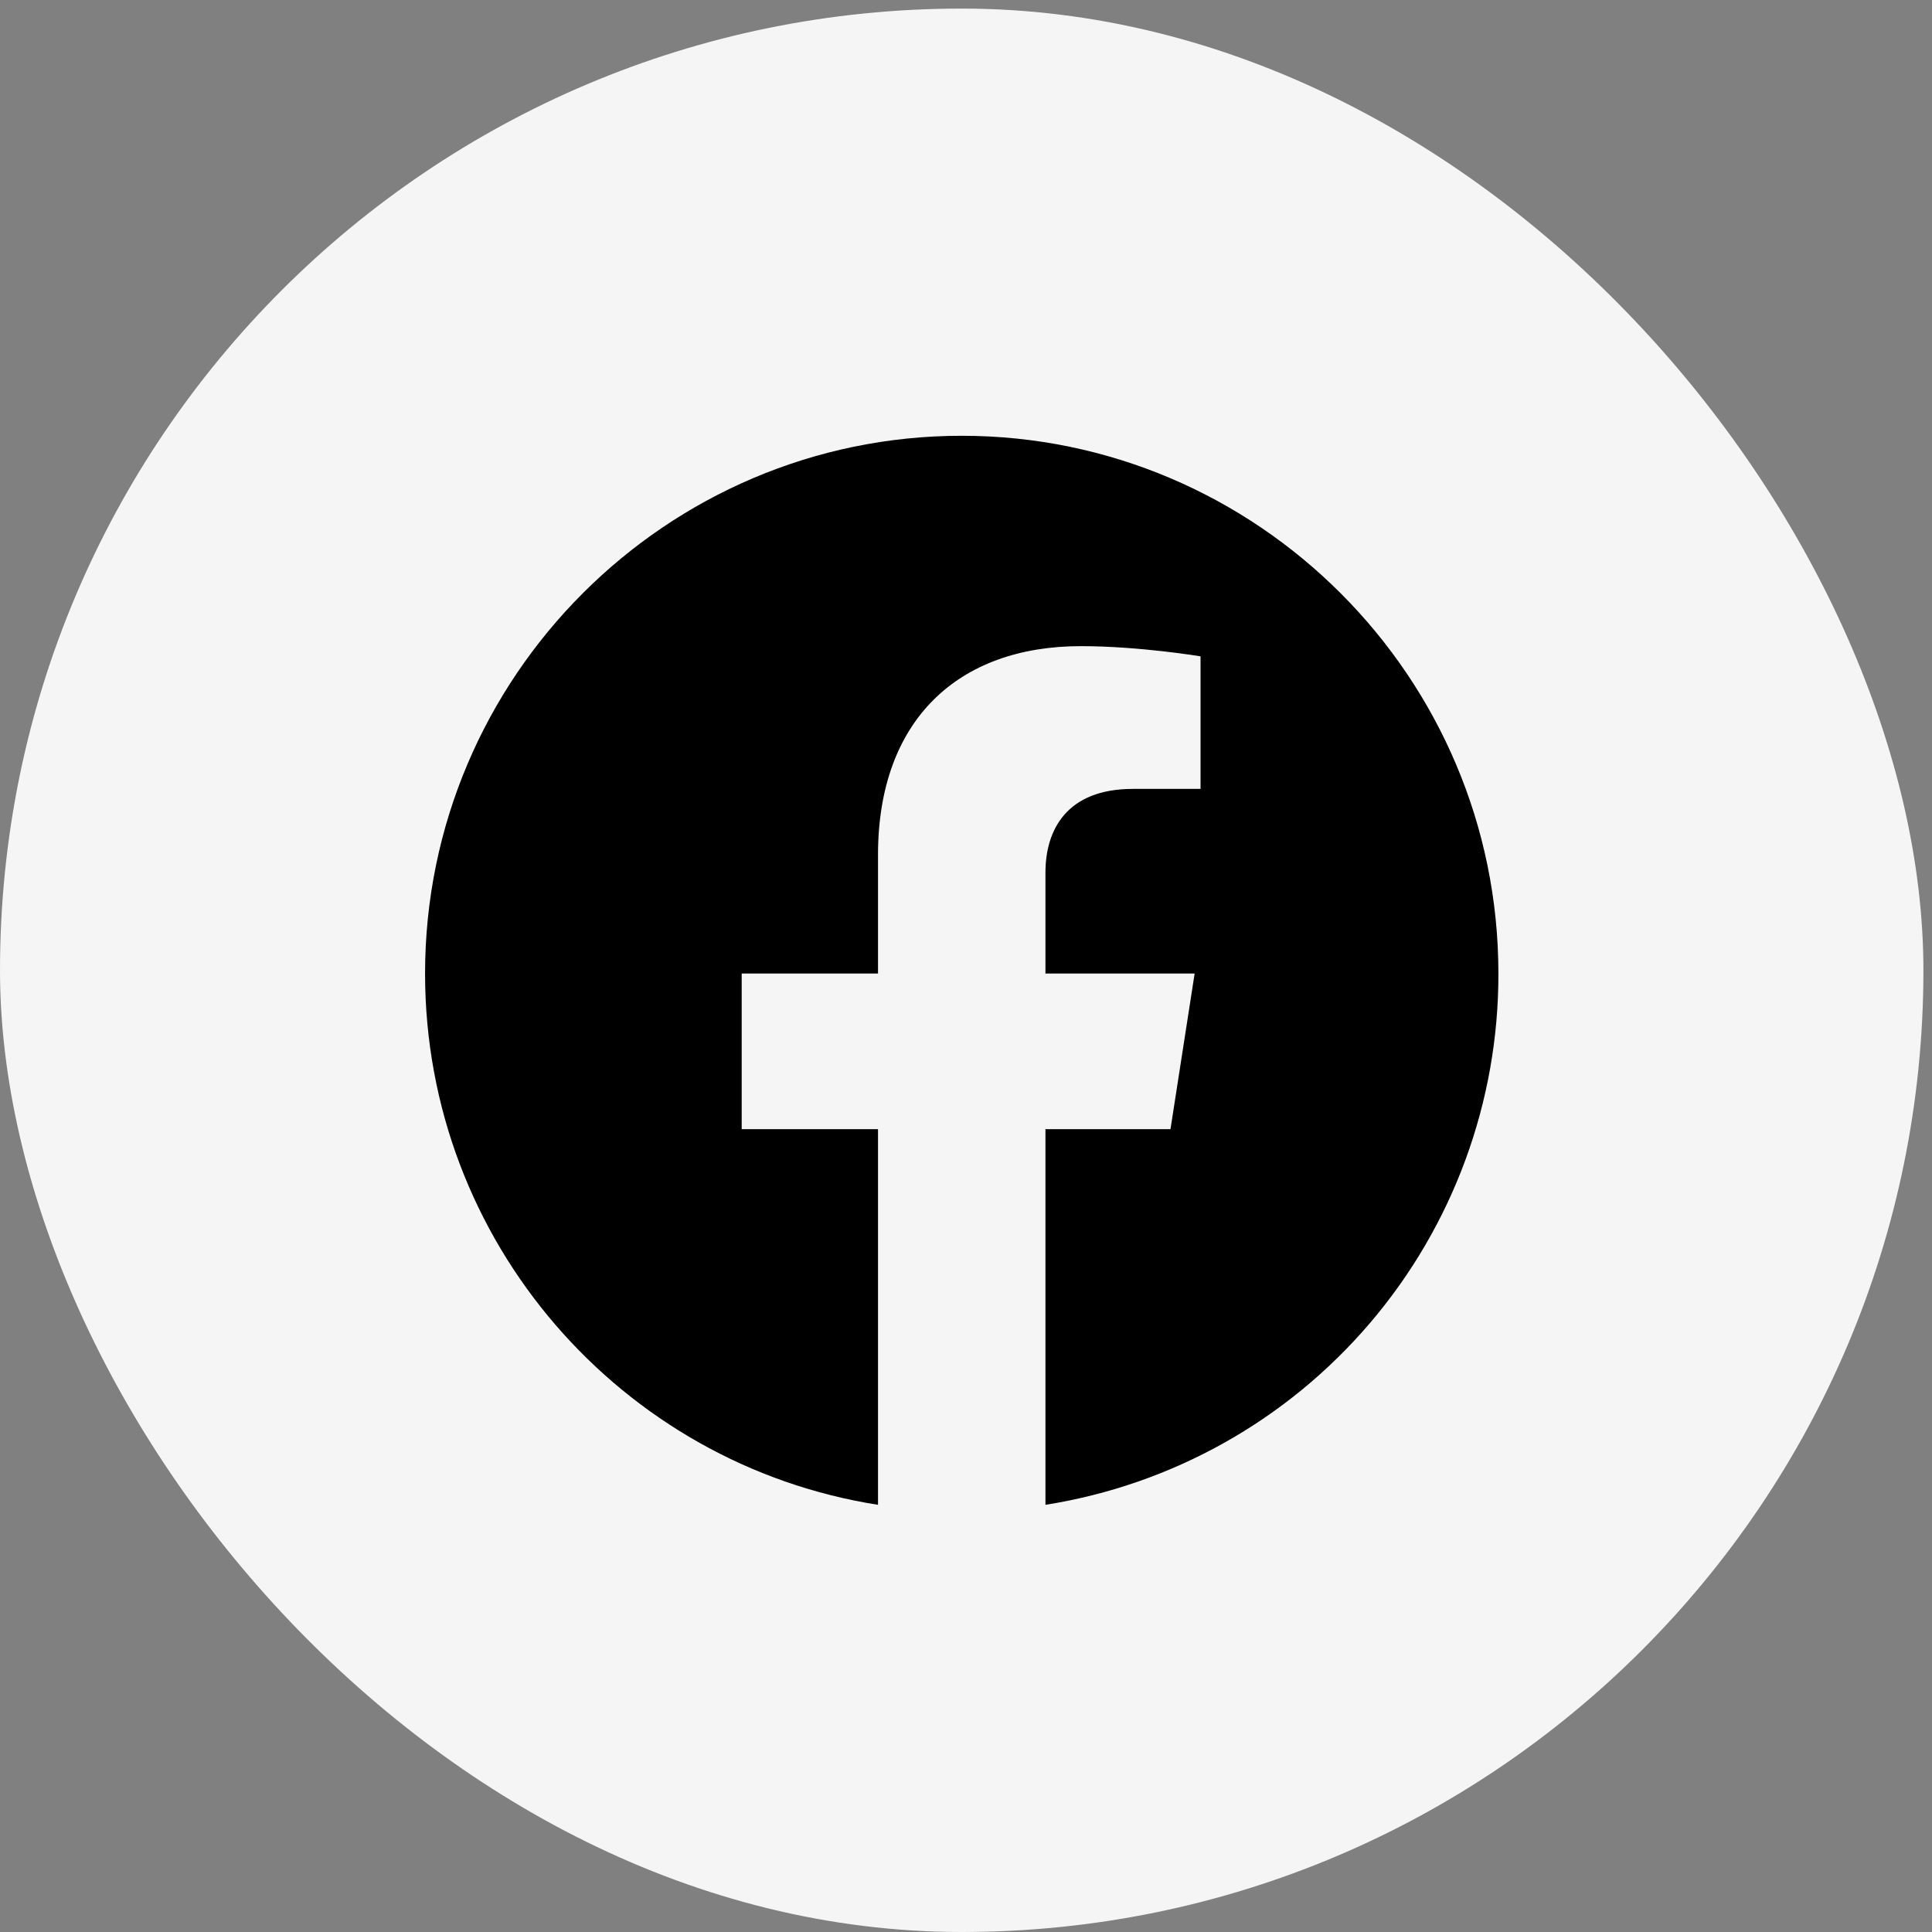 <?xml version="1.0" encoding="UTF-8" standalone="no"?><svg width='90' height='90' viewBox='0 0 90 90' fill='none' xmlns='http://www.w3.org/2000/svg'>
<rect x="0" y="0" width="90" height="90" fill="#808080" stroke="none"/>
<rect y='0.4' width='89.6' height='89.6' rx='44.8' fill='#F5F5F5'/>
<path d='M44.801 20.3C31.051 20.3 19.801 31.525 19.801 45.35C19.801 57.85 28.951 68.225 40.901 70.1V52.6H34.551V45.35H40.901V39.825C40.901 33.55 44.626 30.1 50.351 30.1C53.076 30.1 55.926 30.575 55.926 30.575V36.75H52.776C49.676 36.75 48.701 38.675 48.701 40.65V45.35H55.651L54.526 52.6H48.701V70.1C54.592 69.169 59.956 66.164 63.825 61.625C67.695 57.086 69.814 51.314 69.801 45.35C69.801 31.525 58.551 20.3 44.801 20.3Z' fill='black'/>
</svg>
